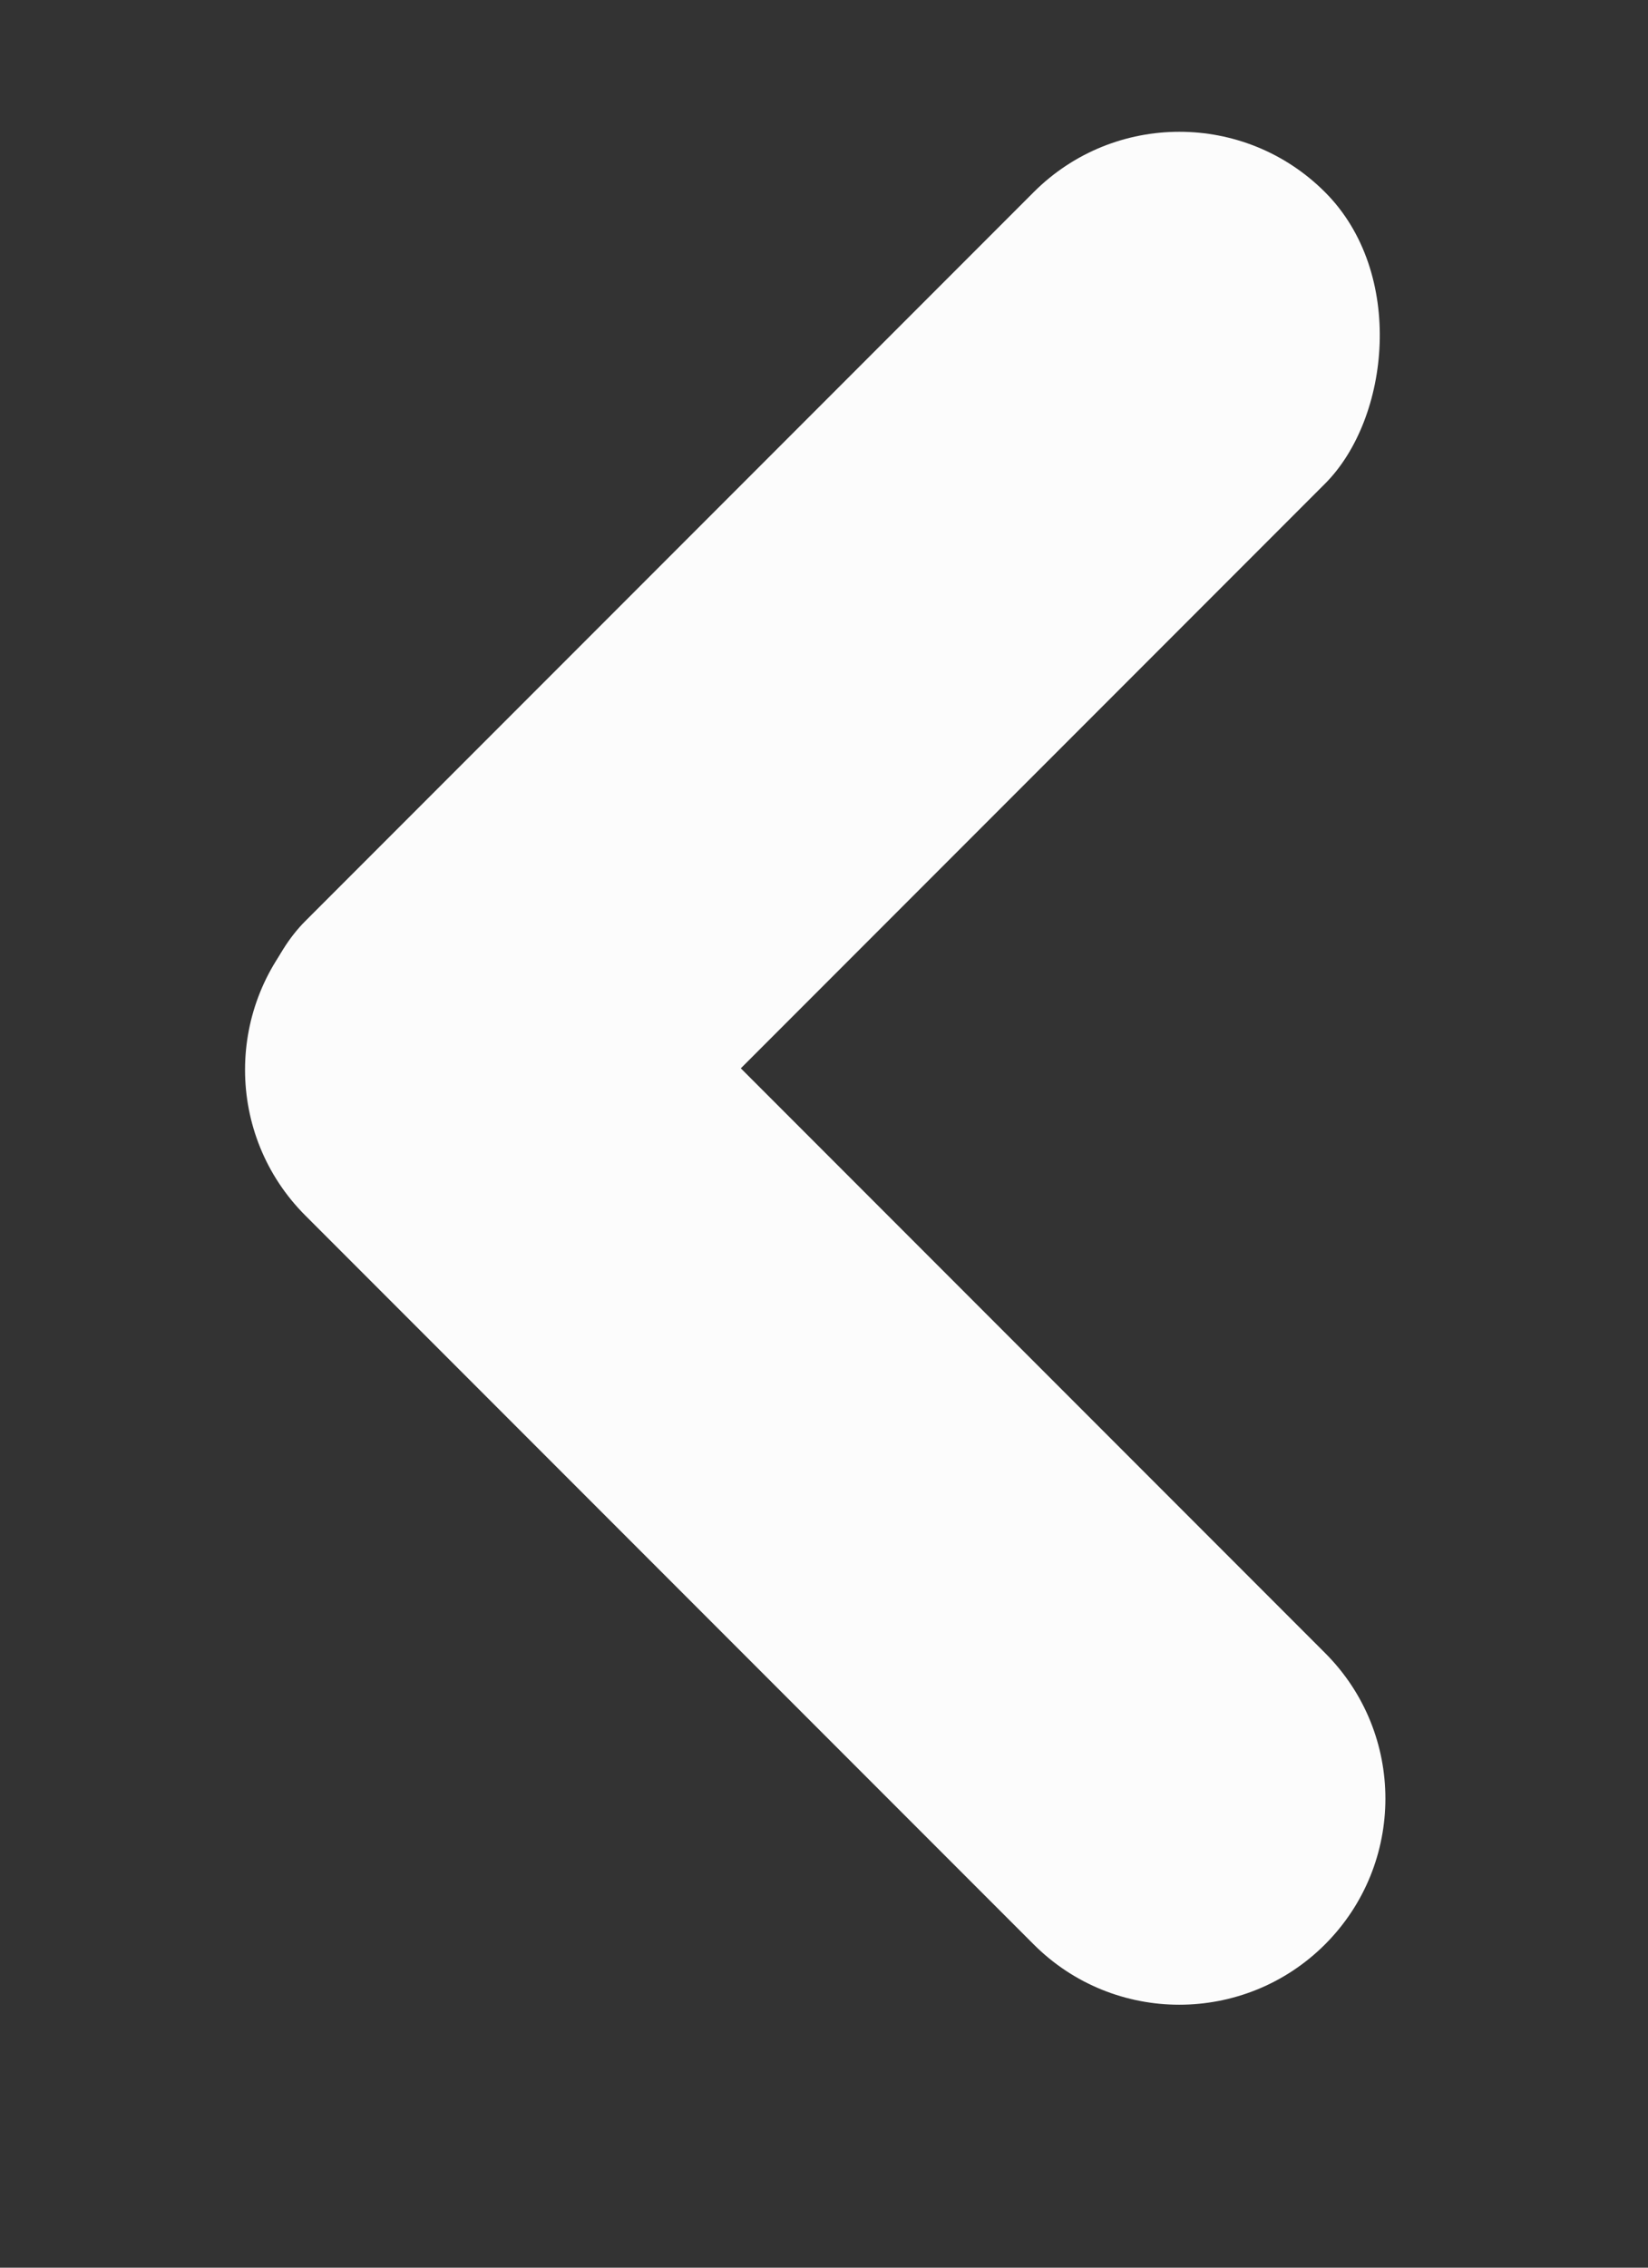 <svg width="8" height="11" viewBox="0 0 8 11" fill="none" xmlns="http://www.w3.org/2000/svg">
<rect x="0" y="0" width="8" height="11" fill="#333333" stroke="none"/>
<rect x="5.725" y="0.225" width="2" height="7" rx="1" transform="rotate(45 5.725 0.225)" fill="#FCFCFC"/>
<path d="M6.432 8.018C6.823 8.408 6.823 9.041 6.432 9.432C6.041 9.822 5.408 9.822 5.018 9.432L1.482 5.896C1.092 5.506 1.092 4.873 1.482 4.482C1.873 4.092 2.506 4.092 2.896 4.482L6.432 8.018Z" fill="#FCFCFC"/>
</svg>
